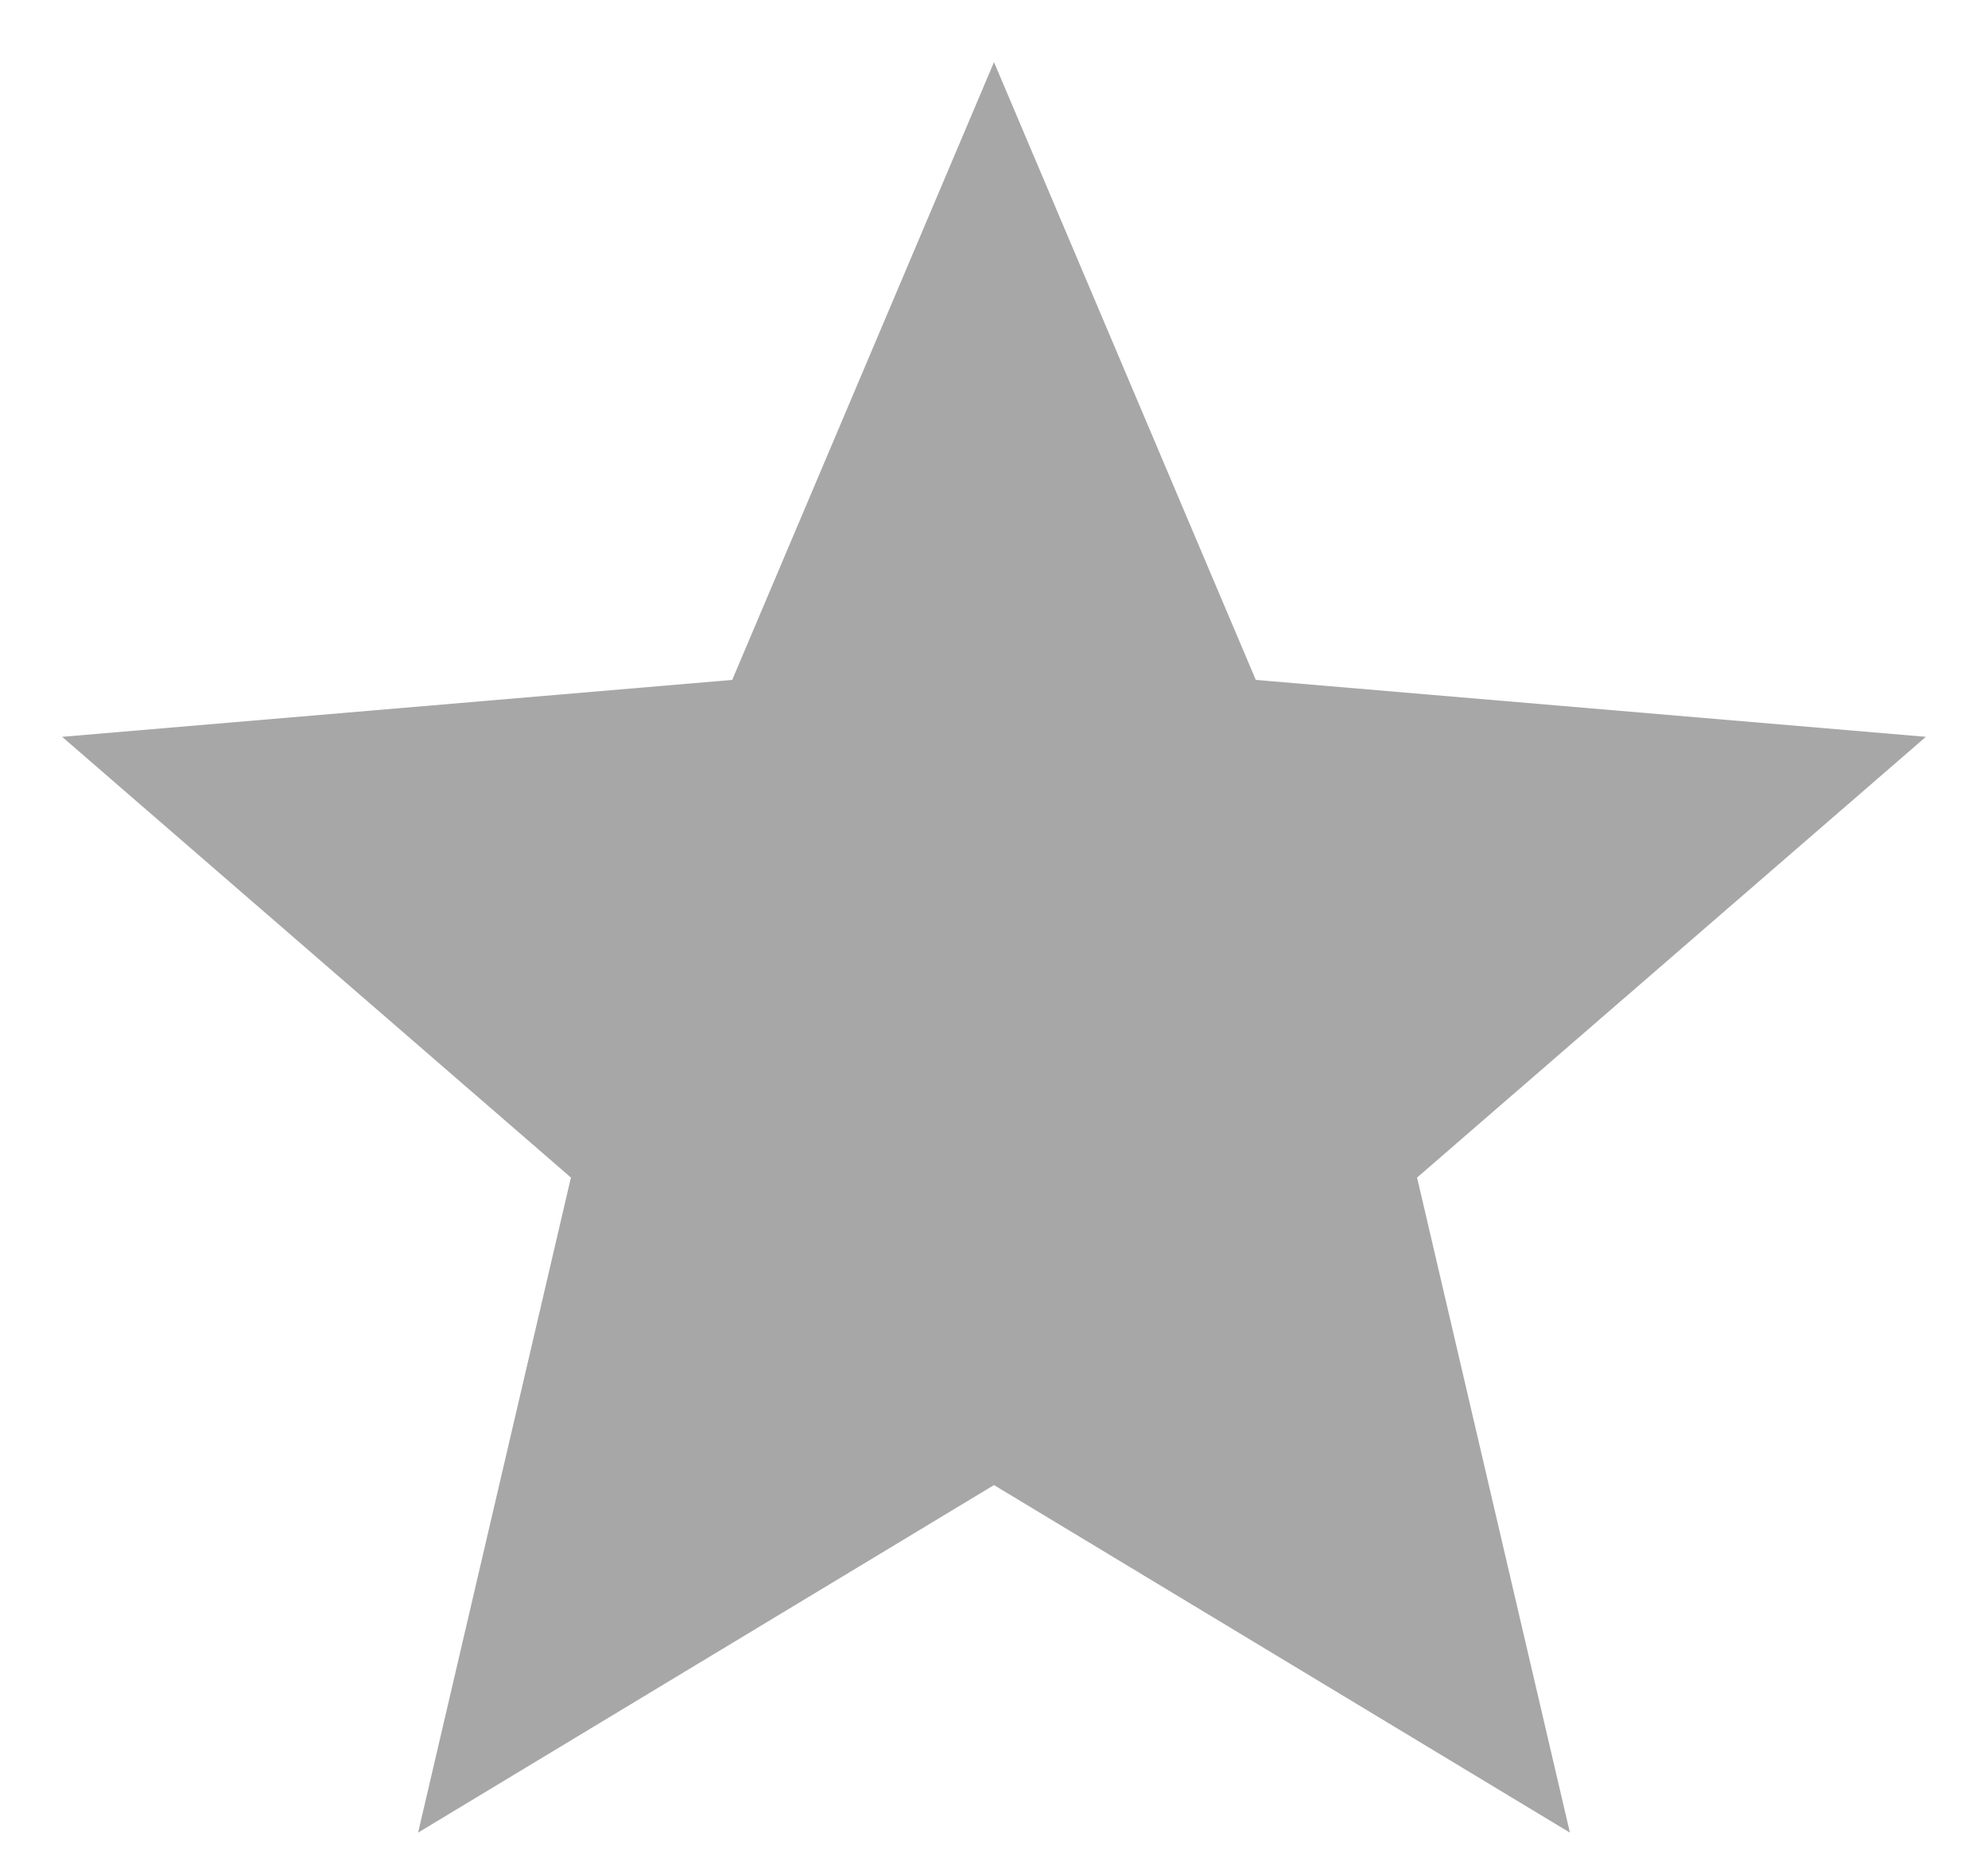 <svg width="16" height="15" fill="none" xmlns="http://www.w3.org/2000/svg"><path d="M8 11.952l4.635 2.797-1.23-5.272L15.5 5.93l-5.393-.458L8 .5 5.893 5.472.5 5.93l4.095 3.547-1.23 5.272L8 11.952z" fill="#A7A7A7"/></svg>